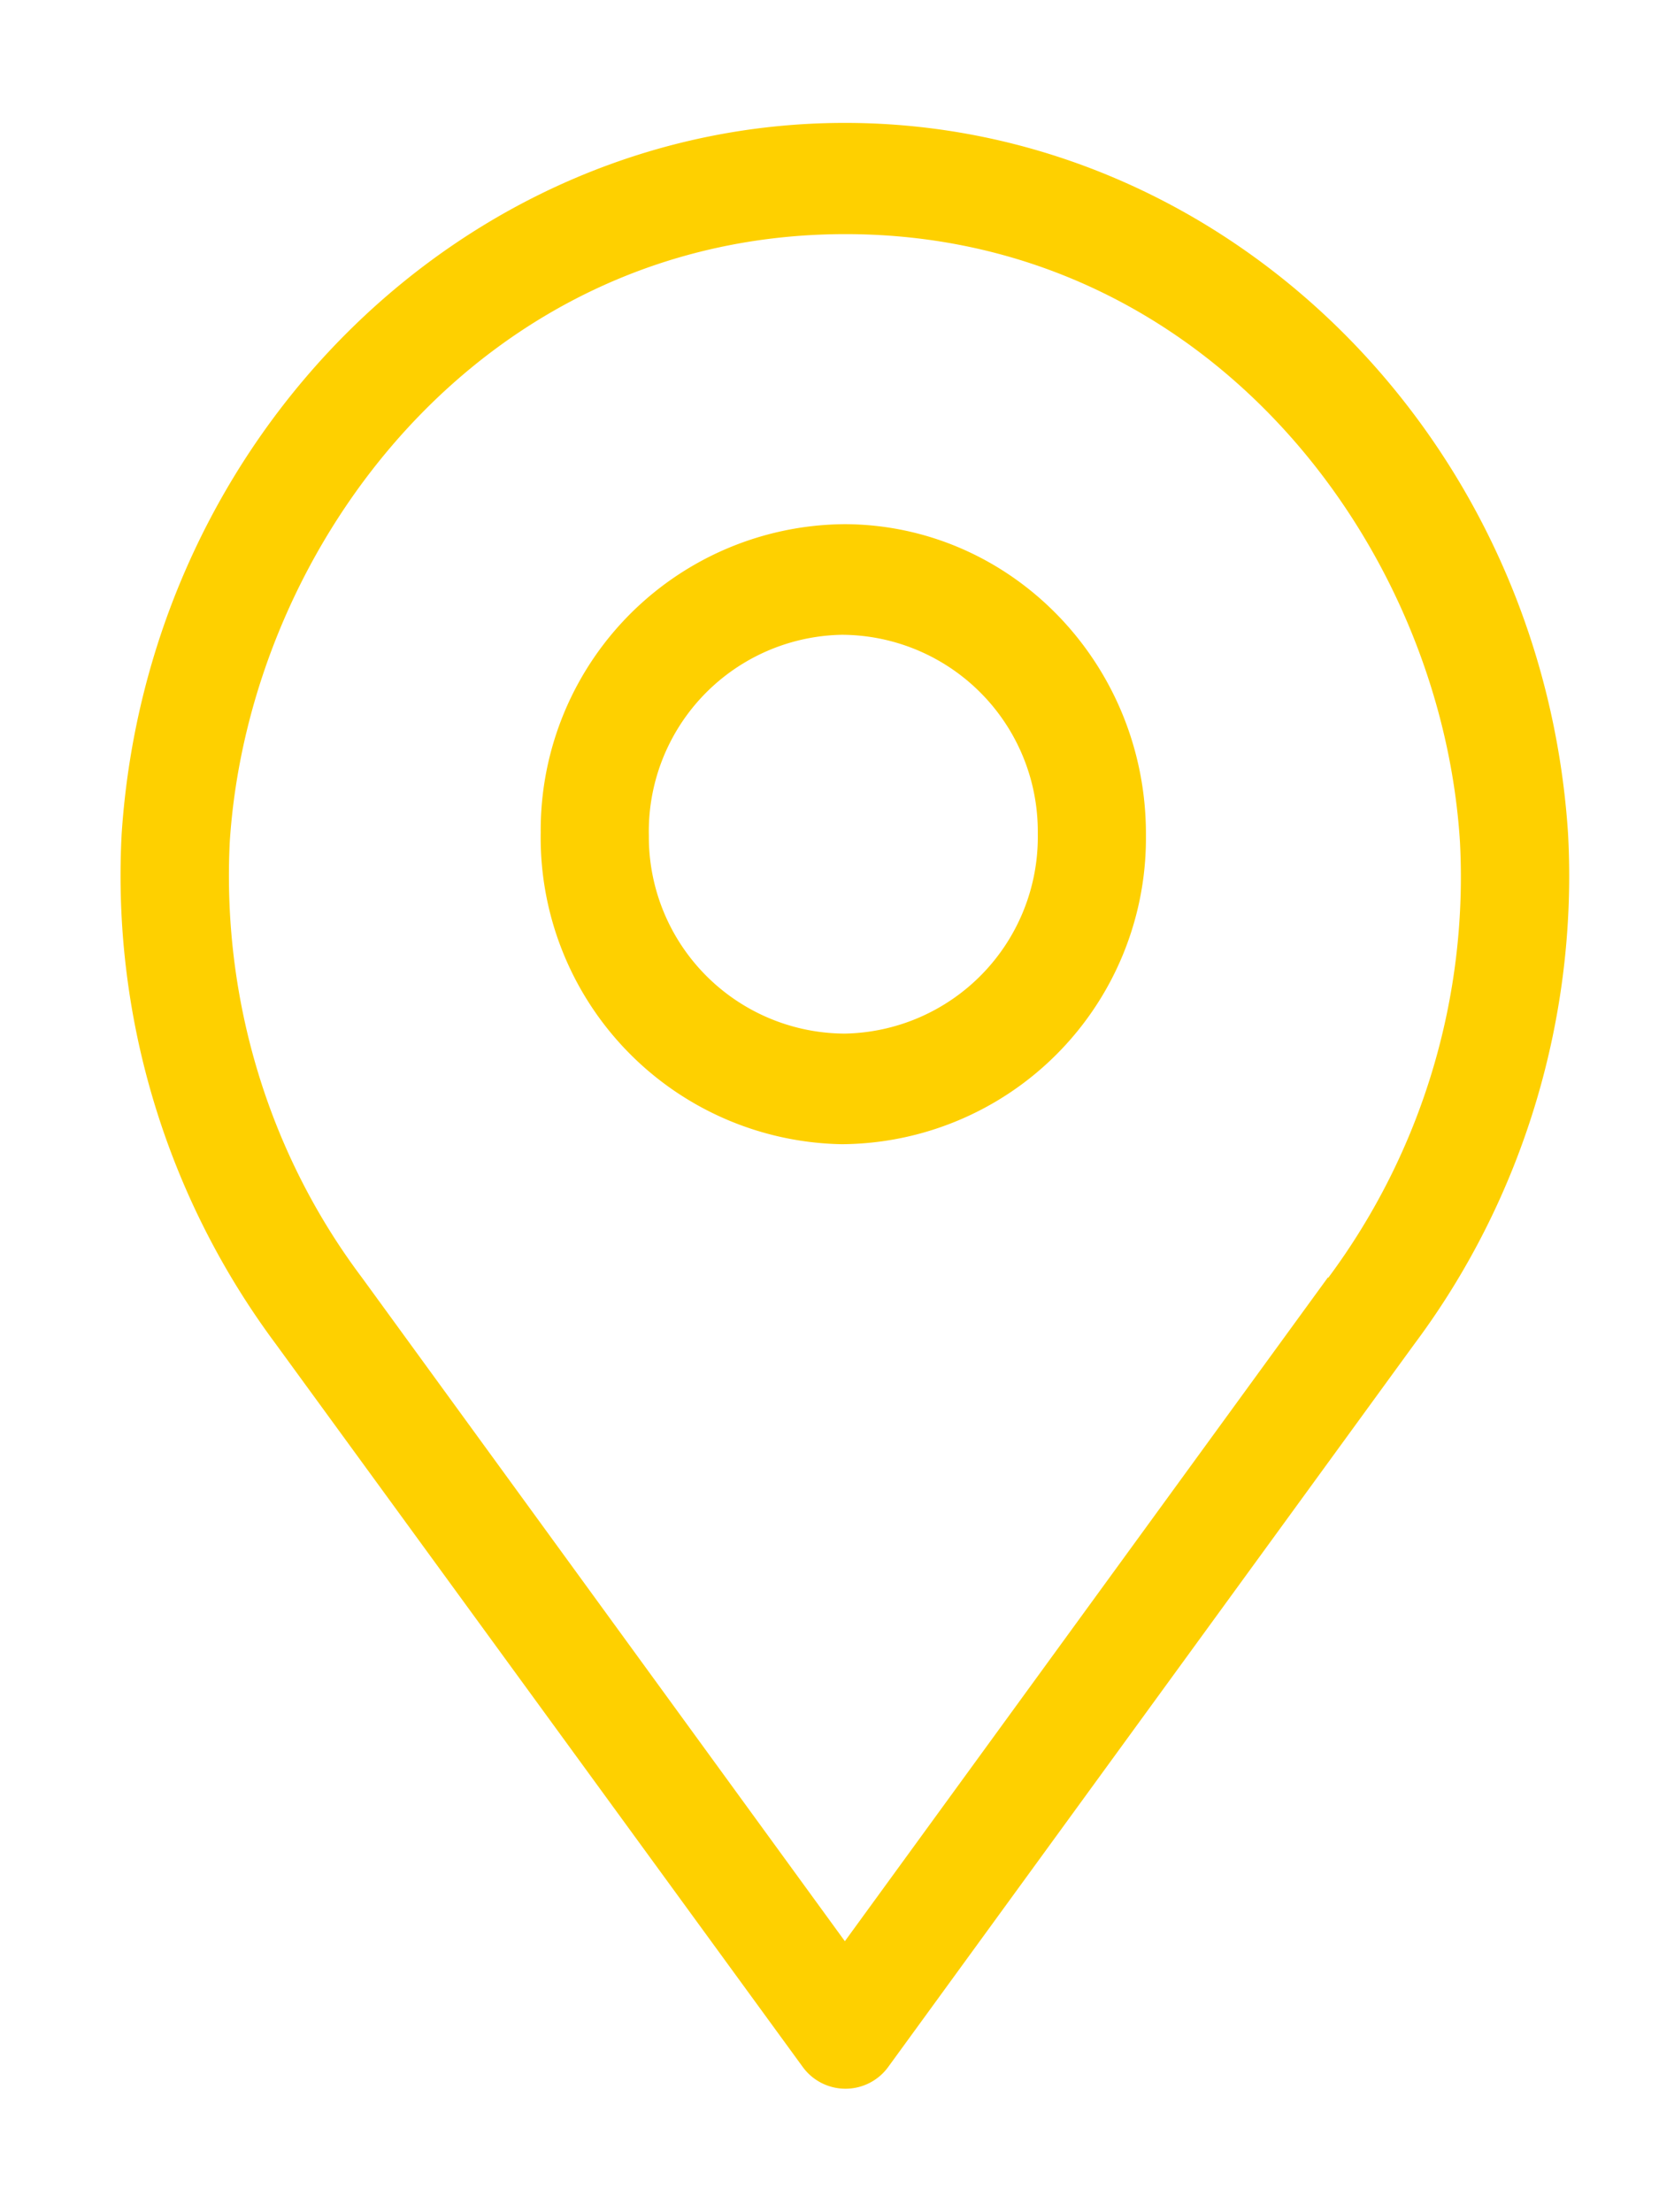 <svg xmlns="http://www.w3.org/2000/svg" xmlns:xlink="http://www.w3.org/1999/xlink" width="27" height="36" viewBox="0 0 27 36"><defs><path id="a" d="M675.02 5143.87l-8.56 11.76a.86.86 0 0 1-1.4 0l-8.58-11.77a12.76 12.76 0 0 1-2.5-8.29c.43-6.49 5.6-11.57 11.77-11.57 6.18 0 11.35 5.08 11.77 11.57.16 2.98-.73 5.93-2.5 8.3zm-1.4-1.08a10.93 10.93 0 0 0 2.14-7.1c-.31-4.86-4.14-9.88-10-9.88-5.87 0-9.7 5.02-10.02 9.88-.13 2.56.63 5.08 2.15 7.1l7.86 10.8 7.86-10.8zm-2.97-7.22v.03a4.98 4.98 0 0 1-4.95 5.02 4.99 4.99 0 0 1-4.9-5.07 4.98 4.98 0 0 1 4.95-5.02c2.71.01 4.9 2.27 4.9 5.04zm-4.9 3.25a3.2 3.2 0 0 0 3.14-3.25v-.02a3.2 3.2 0 0 0-3.19-3.22 3.2 3.2 0 0 0-3.14 3.27 3.2 3.2 0 0 0 3.2 3.22z"/></defs><g transform="translate(-652 -5122)"><use fill="#fed000" xlink:href="#a"/></g></svg>